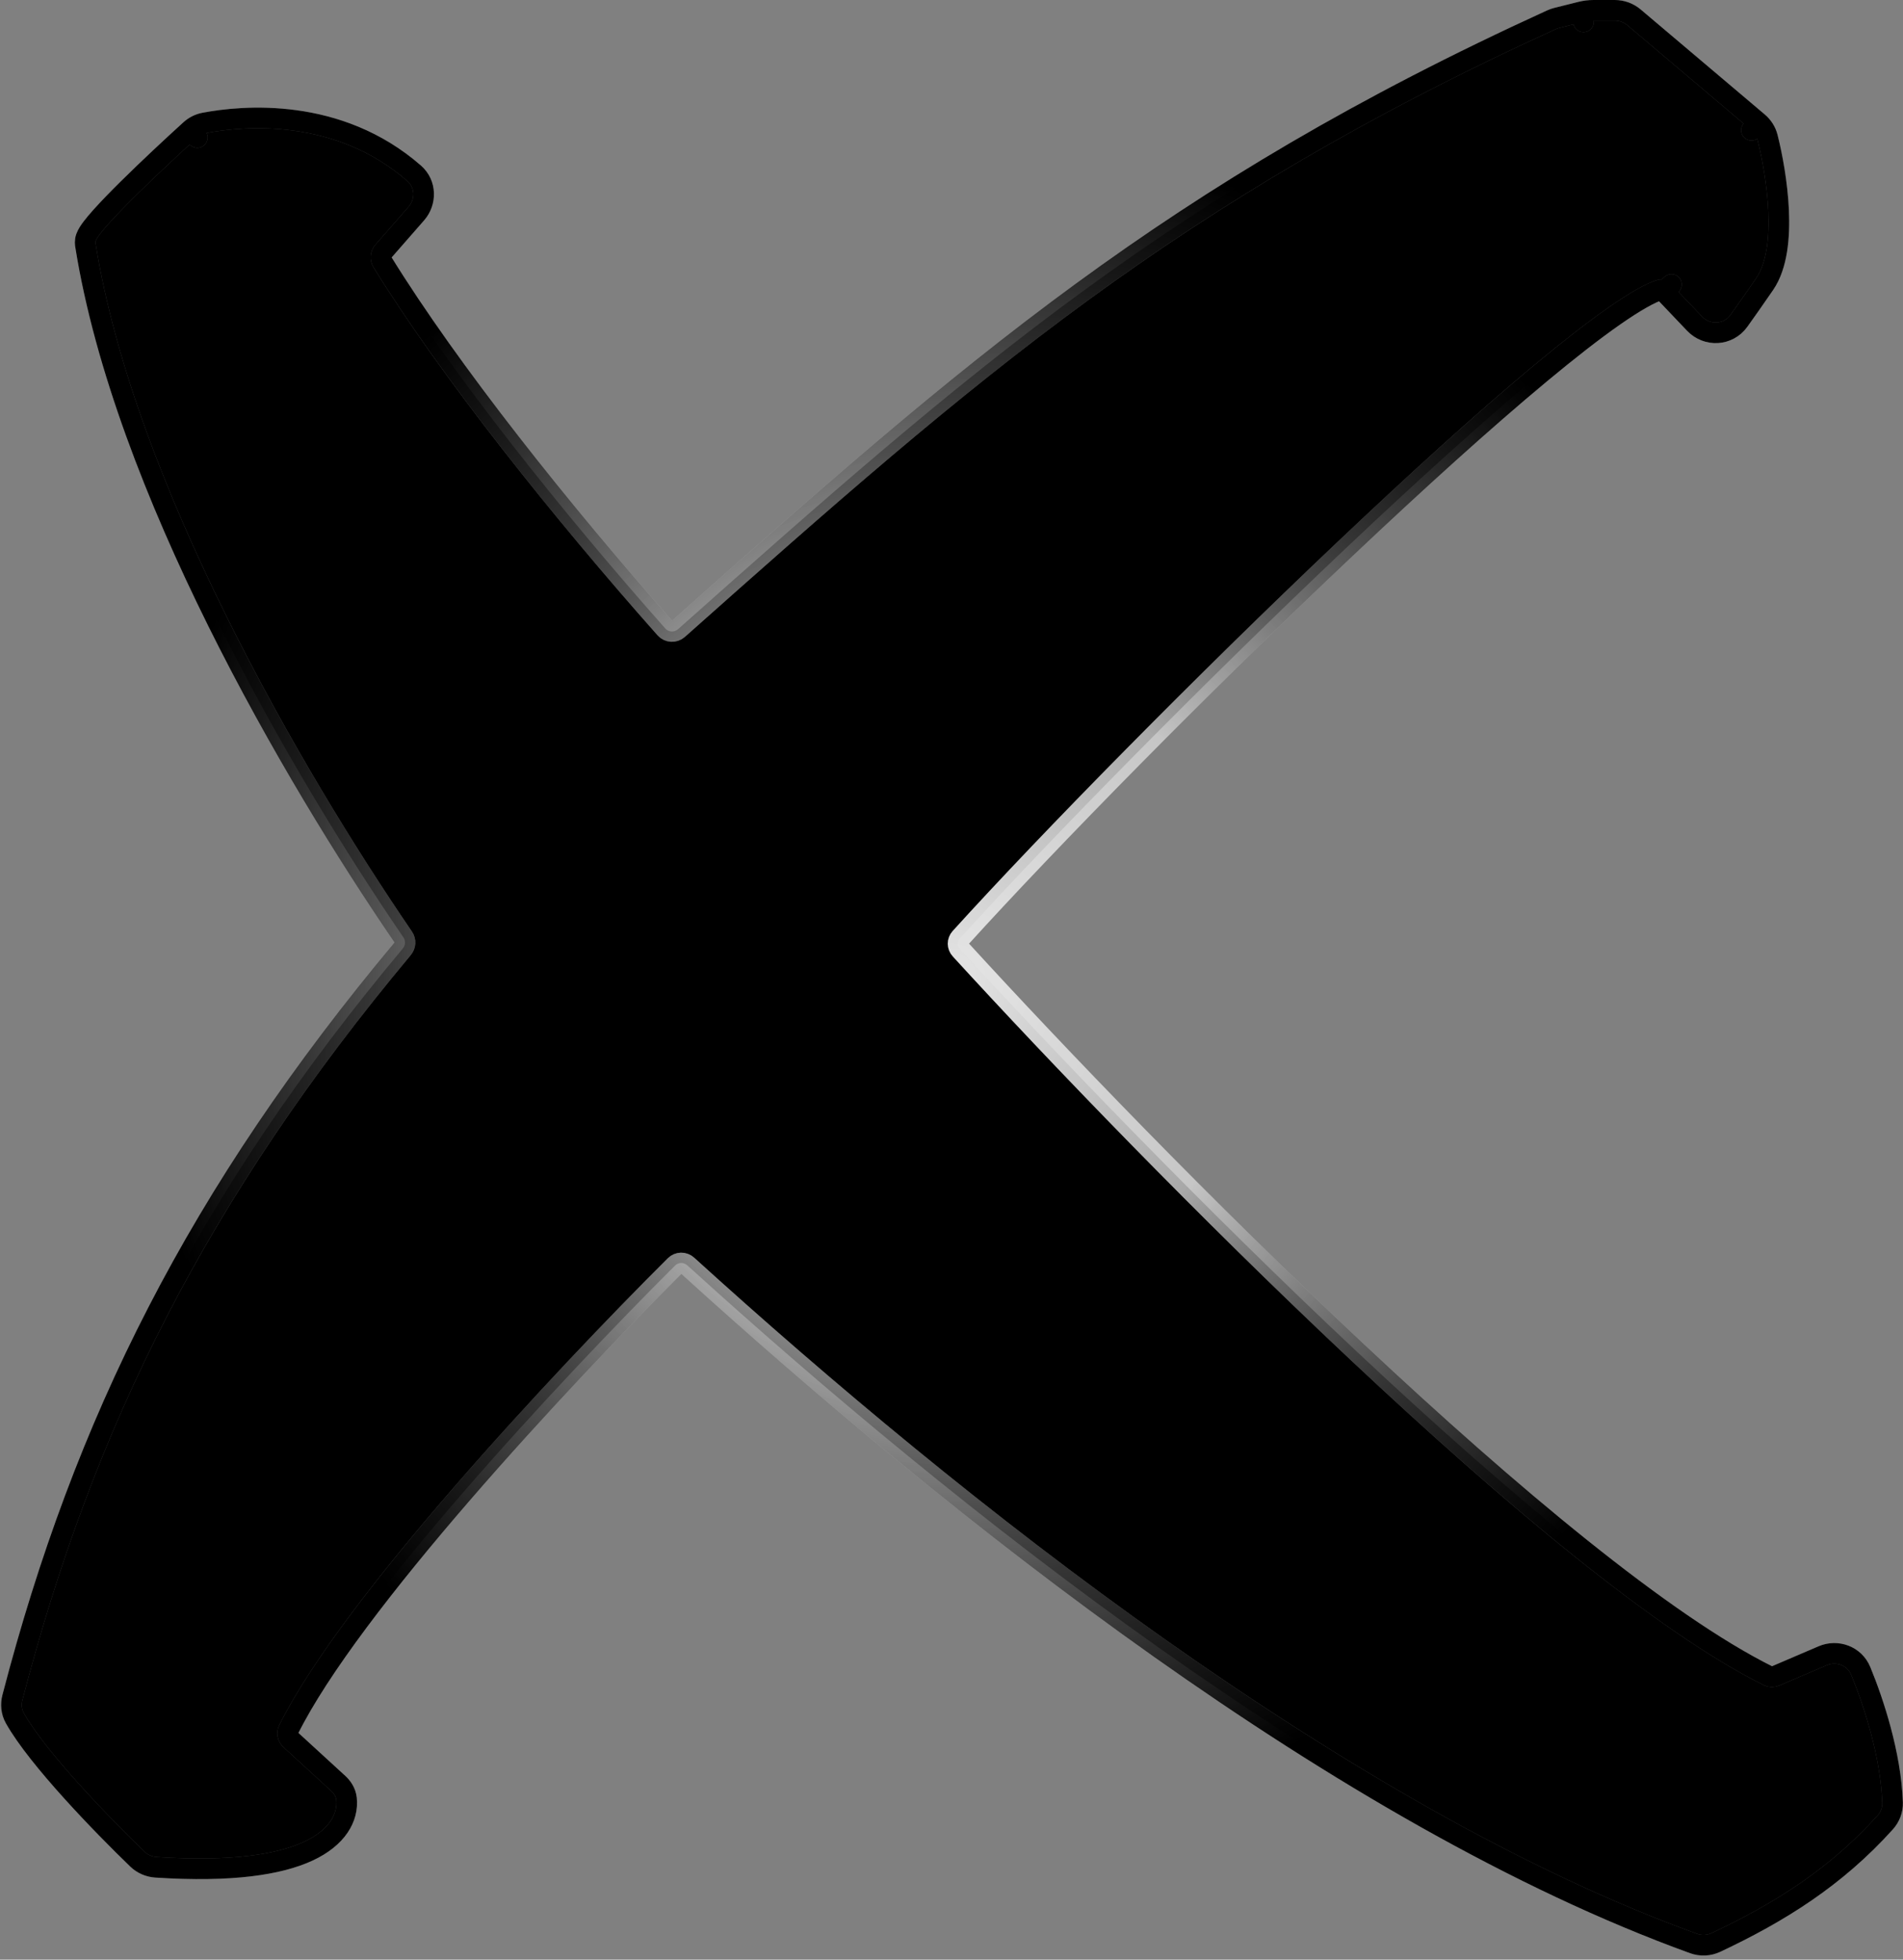 <svg width="369" height="380" viewBox="0 0 369 380" fill="none" xmlns="http://www.w3.org/2000/svg">
<rect x="0" y="0" width="369" height="380" fill="#808080" stroke="none"/>
<path d="M306.56 2.299L307.045 4.239L306.559 2.299L301.848 3.476C301.506 3.562 301.171 3.68 300.853 3.825V3.825C227.097 37.495 188.224 71.523 131.477 122.009C130.743 122.662 129.634 122.587 129.011 121.885C108.942 99.252 87.206 71.967 74.121 50.78C73.736 50.156 73.799 49.338 74.304 48.761L80.733 41.414C82.673 39.196 82.693 35.694 80.313 33.613C65.574 20.726 47.113 22.404 39.6 23.838C38.571 24.035 37.656 24.517 36.914 25.191L38.258 26.672L36.914 25.191C33.526 28.264 28.817 32.646 24.828 36.594C22.835 38.566 21.003 40.449 19.6 42.016C18.9 42.798 18.287 43.523 17.808 44.154C17.369 44.735 16.912 45.403 16.682 46.034C16.428 46.728 16.532 47.368 16.567 47.581C16.569 47.59 16.57 47.597 16.571 47.604C24.049 94.339 56.703 150.318 78.226 181.773C78.67 182.422 78.631 183.301 78.109 183.926C38.422 231.422 16.289 275.808 2.405 329.18C2.072 330.457 2.162 331.9 2.878 333.175C5.103 337.142 9.4 342.374 13.882 347.341C18.4 352.348 23.235 357.225 26.649 360.518C27.623 361.457 28.903 362.004 30.226 362.09C44.934 363.053 54.172 361.567 59.751 358.984C65.415 356.361 67.566 352.428 67.191 348.805C67.052 347.468 66.29 346.469 65.59 345.828L56.324 337.334C55.758 336.815 55.632 336.05 55.923 335.461C61.846 323.473 75.037 306.468 89.625 289.61C104.168 272.804 119.946 256.317 130.894 245.411C131.546 244.761 132.577 244.734 133.271 245.364C185.342 292.681 260.5 352.301 328.391 376.869C329.815 377.384 331.373 377.306 332.737 376.664C344.912 370.926 355.896 364.135 365.558 353.388C366.496 352.345 367.025 350.97 366.974 349.528C366.645 340.231 363.307 330.077 360.8 324.006C359.582 321.057 356.219 319.873 353.42 321.073L344.262 324.997C343.771 325.208 343.304 325.189 342.911 324.993C322.611 314.922 292.734 289.907 263.165 262.165C233.663 234.489 204.682 204.308 186.227 184.12C185.621 183.458 185.622 182.52 186.215 181.867C203.621 162.681 233.293 132.49 260.843 106.431C274.618 93.401 287.841 81.425 298.719 72.382C304.16 67.859 308.992 64.09 312.999 61.294C317.069 58.455 320.102 56.756 321.996 56.189C322.025 56.18 322.078 56.17 322.188 56.21C322.312 56.255 322.484 56.359 322.66 56.543L324.108 55.164L322.66 56.543L328.59 62.77C330.992 65.292 335.097 65.114 337.18 62.219C338.411 60.507 340.06 58.17 342.148 55.133C343.421 53.282 344.142 50.966 344.531 48.558C344.922 46.132 344.995 43.482 344.88 40.858C344.648 35.613 343.652 30.27 342.733 26.628C342.441 25.468 341.783 24.466 340.906 23.724L339.614 25.25L340.906 23.724L316.841 3.361C315.802 2.482 314.486 2 313.126 2H308.985C308.167 2 307.353 2.1 306.56 2.299Z" fill="black"/>
<path d="M306.56 2.299L307.045 4.239L306.559 2.299L301.848 3.476C301.506 3.562 301.171 3.68 300.853 3.825V3.825C227.097 37.495 188.224 71.523 131.477 122.009C130.743 122.662 129.634 122.587 129.011 121.885C108.942 99.252 87.206 71.967 74.121 50.78C73.736 50.156 73.799 49.338 74.304 48.761L80.733 41.414C82.673 39.196 82.693 35.694 80.313 33.613C65.574 20.726 47.113 22.404 39.6 23.838C38.571 24.035 37.656 24.517 36.914 25.191L38.258 26.672L36.914 25.191C33.526 28.264 28.817 32.646 24.828 36.594C22.835 38.566 21.003 40.449 19.6 42.016C18.9 42.798 18.287 43.523 17.808 44.154C17.369 44.735 16.912 45.403 16.682 46.034C16.428 46.728 16.532 47.368 16.567 47.581C16.569 47.59 16.57 47.597 16.571 47.604C24.049 94.339 56.703 150.318 78.226 181.773C78.67 182.422 78.631 183.301 78.109 183.926C38.422 231.422 16.289 275.808 2.405 329.18C2.072 330.457 2.162 331.9 2.878 333.175C5.103 337.142 9.4 342.374 13.882 347.341C18.4 352.348 23.235 357.225 26.649 360.518C27.623 361.457 28.903 362.004 30.226 362.09C44.934 363.053 54.172 361.567 59.751 358.984C65.415 356.361 67.566 352.428 67.191 348.805C67.052 347.468 66.29 346.469 65.59 345.828L56.324 337.334C55.758 336.815 55.632 336.05 55.923 335.461C61.846 323.473 75.037 306.468 89.625 289.61C104.168 272.804 119.946 256.317 130.894 245.411C131.546 244.761 132.577 244.734 133.271 245.364C185.342 292.681 260.5 352.301 328.391 376.869C329.815 377.384 331.373 377.306 332.737 376.664C344.912 370.926 355.896 364.135 365.558 353.388C366.496 352.345 367.025 350.97 366.974 349.528C366.645 340.231 363.307 330.077 360.8 324.006C359.582 321.057 356.219 319.873 353.42 321.073L344.262 324.997C343.771 325.208 343.304 325.189 342.911 324.993C322.611 314.922 292.734 289.907 263.165 262.165C233.663 234.489 204.682 204.308 186.227 184.12C185.621 183.458 185.622 182.52 186.215 181.867C203.621 162.681 233.293 132.49 260.843 106.431C274.618 93.401 287.841 81.425 298.719 72.382C304.16 67.859 308.992 64.09 312.999 61.294C317.069 58.455 320.102 56.756 321.996 56.189C322.025 56.18 322.078 56.17 322.188 56.21C322.312 56.255 322.484 56.359 322.66 56.543L324.108 55.164L322.66 56.543L328.59 62.77C330.992 65.292 335.097 65.114 337.18 62.219C338.411 60.507 340.06 58.17 342.148 55.133C343.421 53.282 344.142 50.966 344.531 48.558C344.922 46.132 344.995 43.482 344.88 40.858C344.648 35.613 343.652 30.27 342.733 26.628C342.441 25.468 341.783 24.466 340.906 23.724L339.614 25.25L340.906 23.724L316.841 3.361C315.802 2.482 314.486 2 313.126 2H308.985C308.167 2 307.353 2.1 306.56 2.299Z" stroke="url(#paint0_radial_424_1971)" stroke-width="4" stroke-linejoin="round"/>
<path d="M306.56 2.299L307.045 4.239L306.559 2.299L301.848 3.476C301.506 3.562 301.171 3.68 300.853 3.825V3.825C227.097 37.495 188.224 71.523 131.477 122.009C130.743 122.662 129.634 122.587 129.011 121.885C108.942 99.252 87.206 71.967 74.121 50.78C73.736 50.156 73.799 49.338 74.304 48.761L80.733 41.414C82.673 39.196 82.693 35.694 80.313 33.613C65.574 20.726 47.113 22.404 39.6 23.838C38.571 24.035 37.656 24.517 36.914 25.191L38.258 26.672L36.914 25.191C33.526 28.264 28.817 32.646 24.828 36.594C22.835 38.566 21.003 40.449 19.6 42.016C18.9 42.798 18.287 43.523 17.808 44.154C17.369 44.735 16.912 45.403 16.682 46.034C16.428 46.728 16.532 47.368 16.567 47.581C16.569 47.59 16.57 47.597 16.571 47.604C24.049 94.339 56.703 150.318 78.226 181.773C78.67 182.422 78.631 183.301 78.109 183.926C38.422 231.422 16.289 275.808 2.405 329.18C2.072 330.457 2.162 331.9 2.878 333.175C5.103 337.142 9.4 342.374 13.882 347.341C18.4 352.348 23.235 357.225 26.649 360.518C27.623 361.457 28.903 362.004 30.226 362.09C44.934 363.053 54.172 361.567 59.751 358.984C65.415 356.361 67.566 352.428 67.191 348.805C67.052 347.468 66.29 346.469 65.59 345.828L56.324 337.334C55.758 336.815 55.632 336.05 55.923 335.461C61.846 323.473 75.037 306.468 89.625 289.61C104.168 272.804 119.946 256.317 130.894 245.411C131.546 244.761 132.577 244.734 133.271 245.364C185.342 292.681 260.5 352.301 328.391 376.869C329.815 377.384 331.373 377.306 332.737 376.664C344.912 370.926 355.896 364.135 365.558 353.388C366.496 352.345 367.025 350.97 366.974 349.528C366.645 340.231 363.307 330.077 360.8 324.006C359.582 321.057 356.219 319.873 353.42 321.073L344.262 324.997C343.771 325.208 343.304 325.189 342.911 324.993C322.611 314.922 292.734 289.907 263.165 262.165C233.663 234.489 204.682 204.308 186.227 184.12C185.621 183.458 185.622 182.52 186.215 181.867C203.621 162.681 233.293 132.49 260.843 106.431C274.618 93.401 287.841 81.425 298.719 72.382C304.16 67.859 308.992 64.09 312.999 61.294C317.069 58.455 320.102 56.756 321.996 56.189C322.025 56.18 322.078 56.17 322.188 56.21C322.312 56.255 322.484 56.359 322.66 56.543L324.108 55.164L322.66 56.543L328.59 62.77C330.992 65.292 335.097 65.114 337.18 62.219C338.411 60.507 340.06 58.17 342.148 55.133C343.421 53.282 344.142 50.966 344.531 48.558C344.922 46.132 344.995 43.482 344.88 40.858C344.648 35.613 343.652 30.27 342.733 26.628C342.441 25.468 341.783 24.466 340.906 23.724L339.614 25.25L340.906 23.724L316.841 3.361C315.802 2.482 314.486 2 313.126 2H308.985C308.167 2 307.353 2.1 306.56 2.299Z" stroke="url(#paint1_radial_424_1971)" stroke-width="4" stroke-linejoin="round"/>
<defs>
<radialGradient id="paint0_radial_424_1971" cx="0" cy="0" r="1" gradientUnits="userSpaceOnUse" gradientTransform="translate(184.5 189.75) rotate(90) scale(185.75 180.5)">
<stop stop-color="white"/>
<stop offset="0.624" stop-color="white" stop-opacity="0.5"/>
<stop offset="1" stop-color="white" stop-opacity="0.3"/>
</radialGradient>
<radialGradient id="paint1_radial_424_1971" cx="0" cy="0" r="1" gradientUnits="userSpaceOnUse" gradientTransform="translate(184.5 189.75) rotate(90) scale(185.75 180.5)">
<stop offset="0.333" stop-opacity="0.1"/>
<stop offset="0.88"/>
</radialGradient>
</defs>
</svg>
